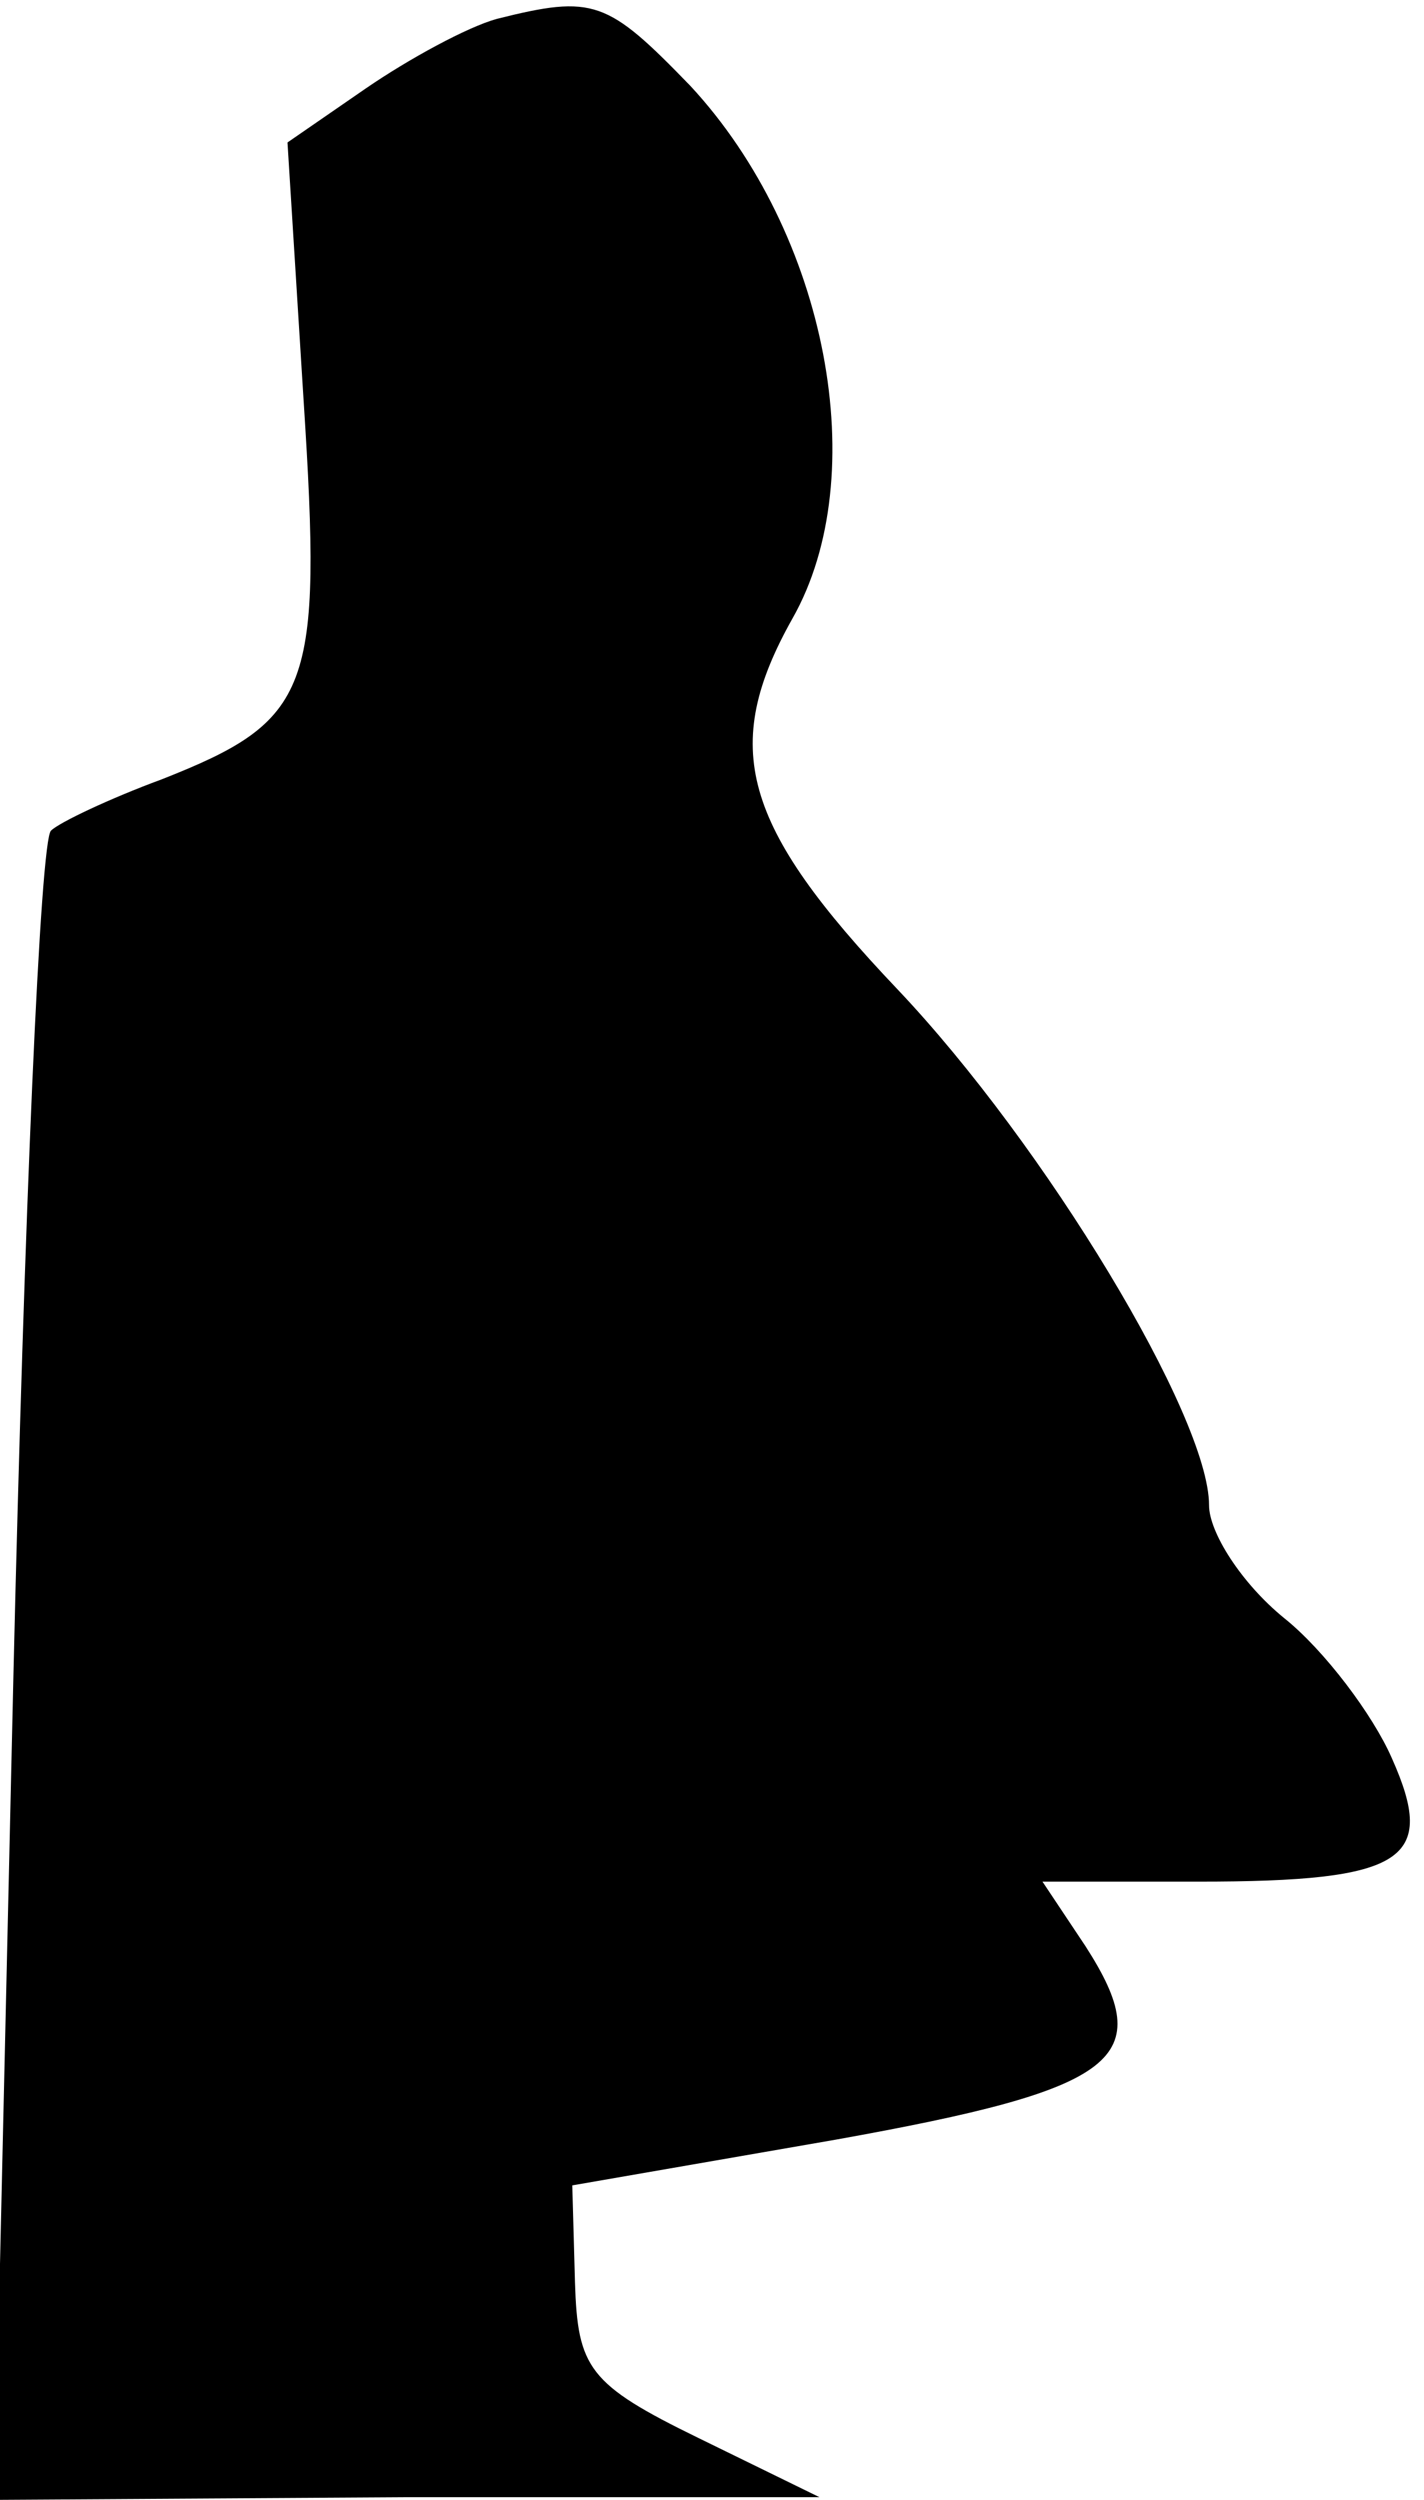 <?xml version="1.0" standalone="no"?>
<!DOCTYPE svg PUBLIC "-//W3C//DTD SVG 20010904//EN"
 "http://www.w3.org/TR/2001/REC-SVG-20010904/DTD/svg10.dtd">
<svg version="1.0" xmlns="http://www.w3.org/2000/svg"
 width="53pt" height="93pt" viewBox="0 0 53 93"
 preserveAspectRatio="xMidYMid meet">
<g transform="translate(0,93) scale(0.1,-0.1)"
fill="#000000" stroke="none">
<path fill="#000000" stroke="none" d="M185 923 c-11 -3 -33 -15 -49 -26 l-29
-20 6 -96 c7 -108 3 -119 -53 -141 -19 -7 -38 -16 -41 -19 -4 -3 -10 -144 -14
-314 l-7 -307 153 1 154 0 -45 22 c-41 20 -45 26 -46 58 l-1 36 98 17 c106 19
120 30 93 72 l-16 24 58 0 c77 0 89 8 72 46 -7 16 -25 40 -40 52 -16 13 -28
32 -28 42 0 33 -61 134 -116 192 -58 61 -66 90 -39 138 30 53 13 143 -38 198
-31 32 -36 34 -72 25z"/>
</g>
</svg>
